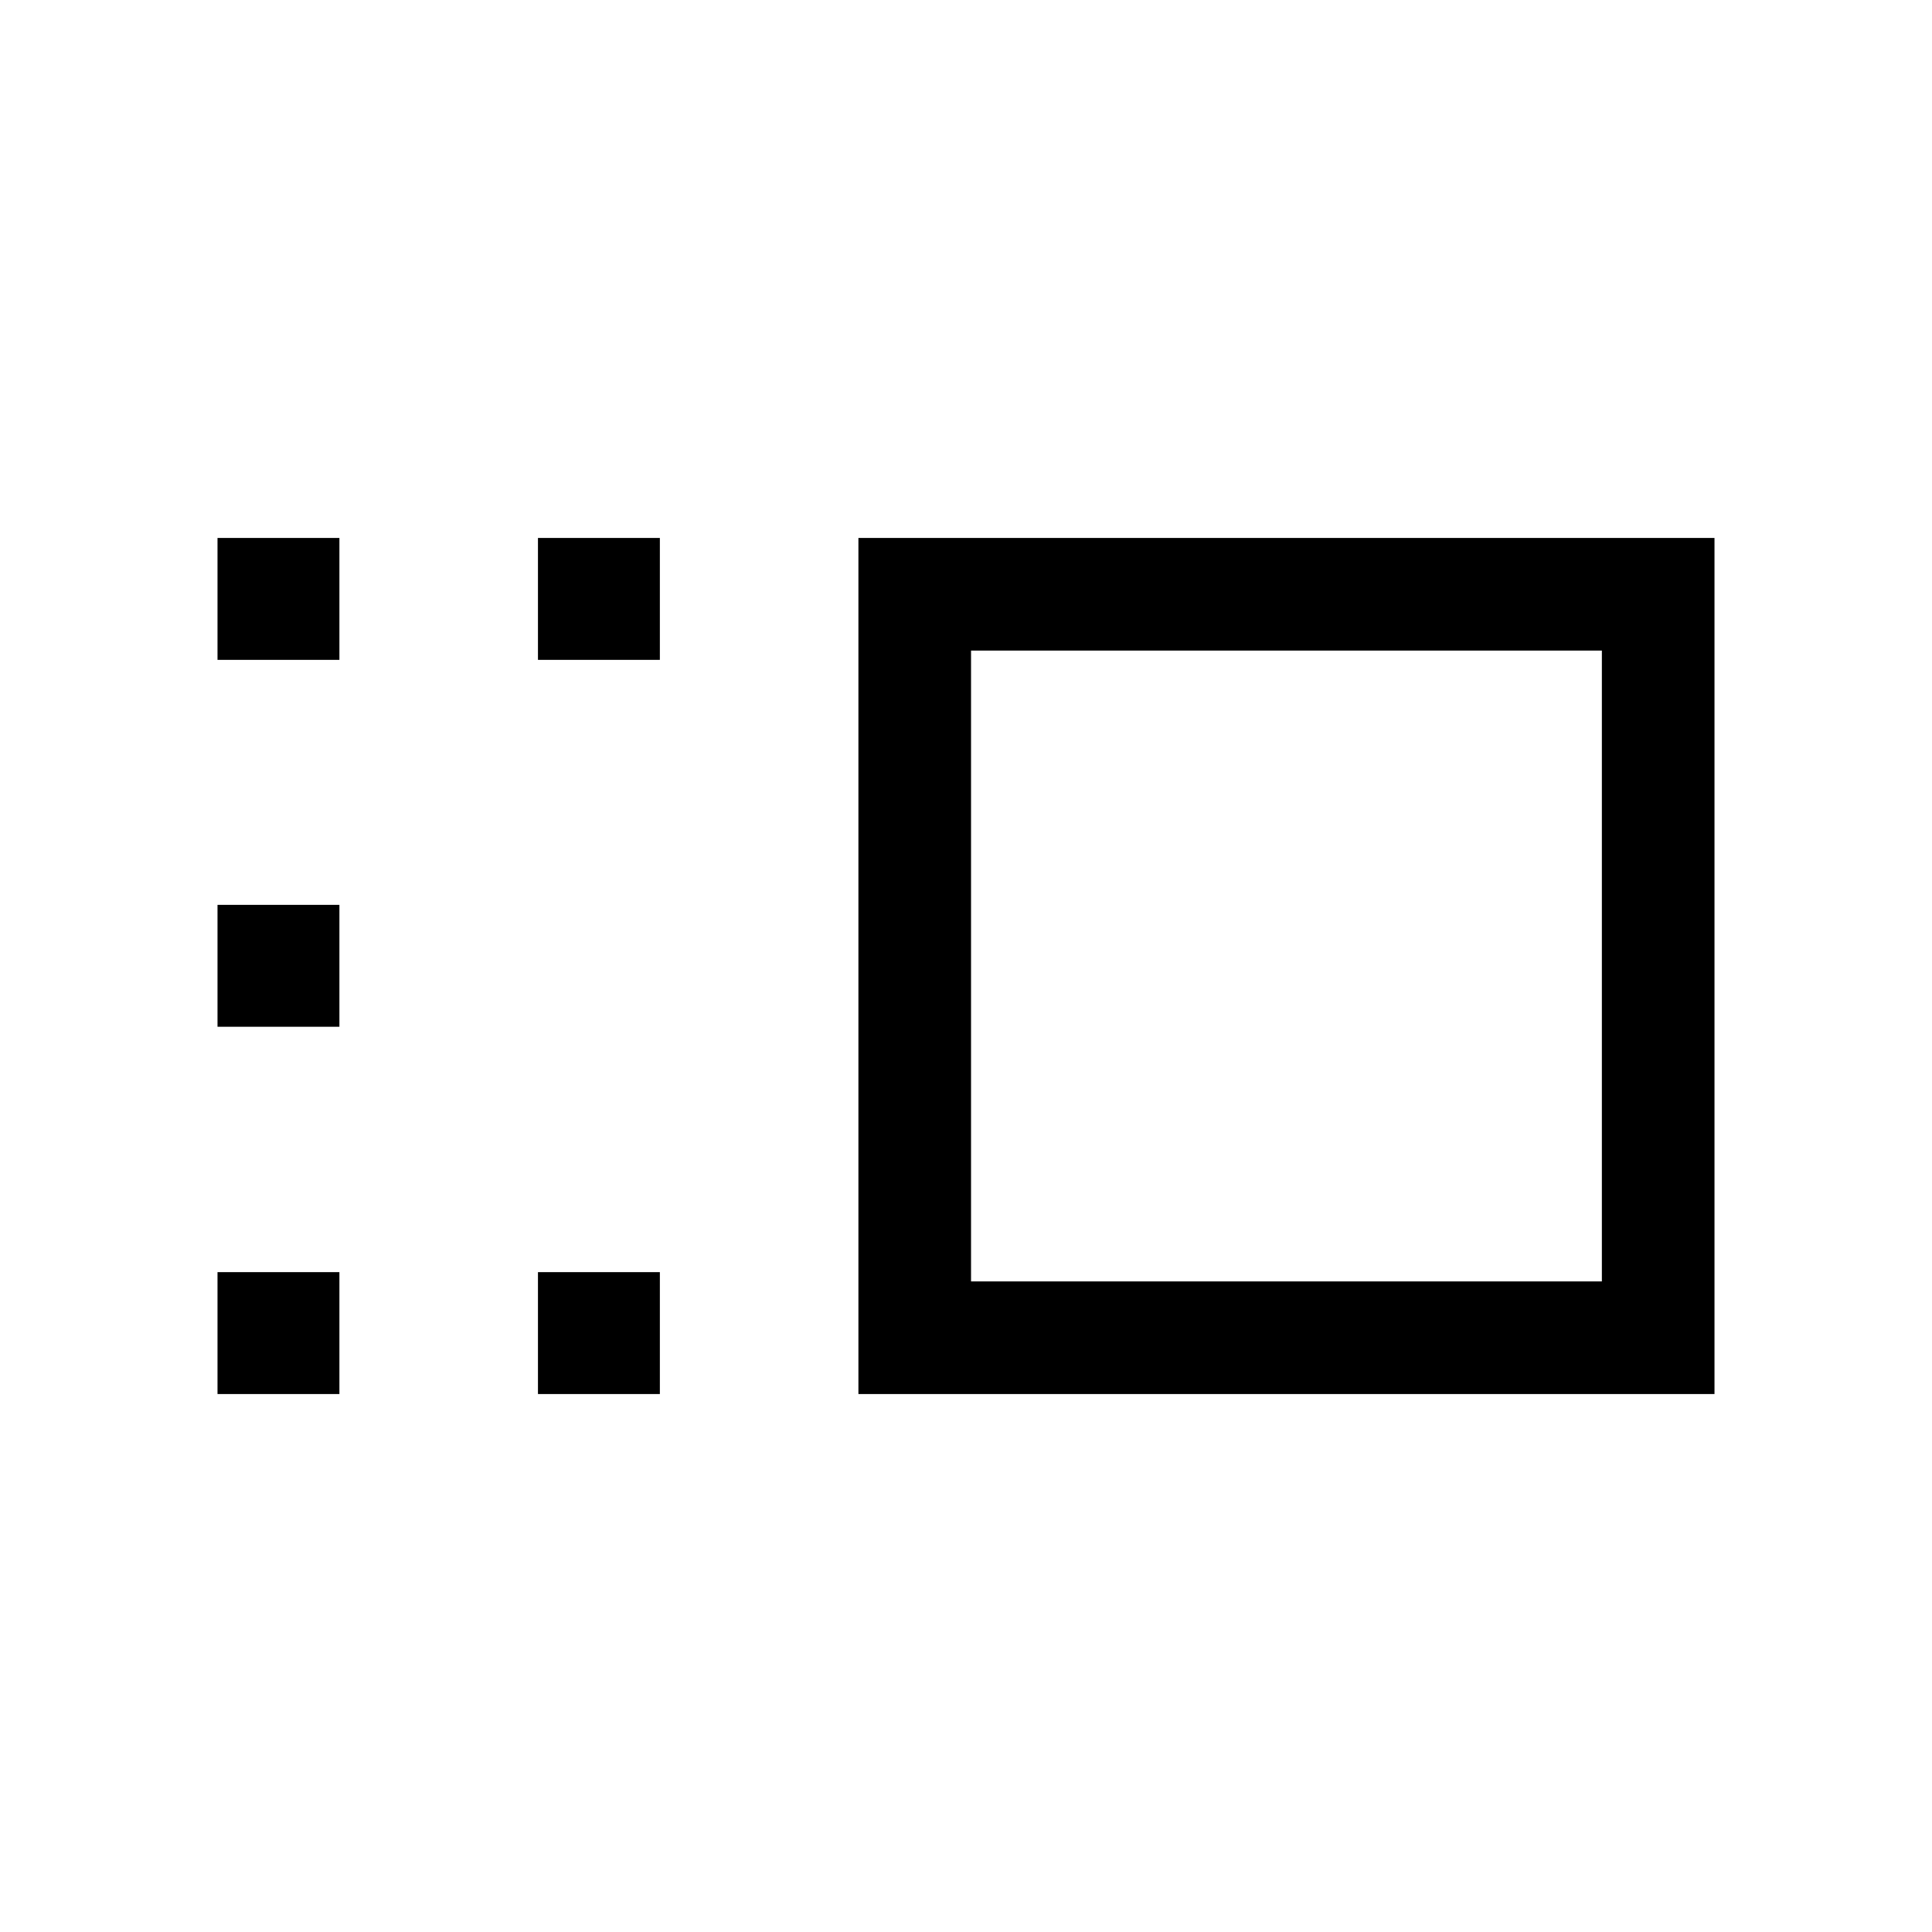 <svg xmlns="http://www.w3.org/2000/svg" height="24" viewBox="0 -960 960 960" width="24"><path d="M426.54-267.31v-425.38h425.38v425.38H426.54Zm55.96-55.96h313.46v-313.46H482.5v313.46Zm-215.19 55.96v-60.57h60.57v60.57h-60.57Zm0-364.81v-60.57h60.57v60.57h-60.57ZM108.08-267.31v-60.57h60.57v60.57h-60.57Zm0-182.5v-60.57h60.57v60.57h-60.57Zm0-182.31v-60.57h60.57v60.57h-60.57ZM639.23-480Z"/></svg>
